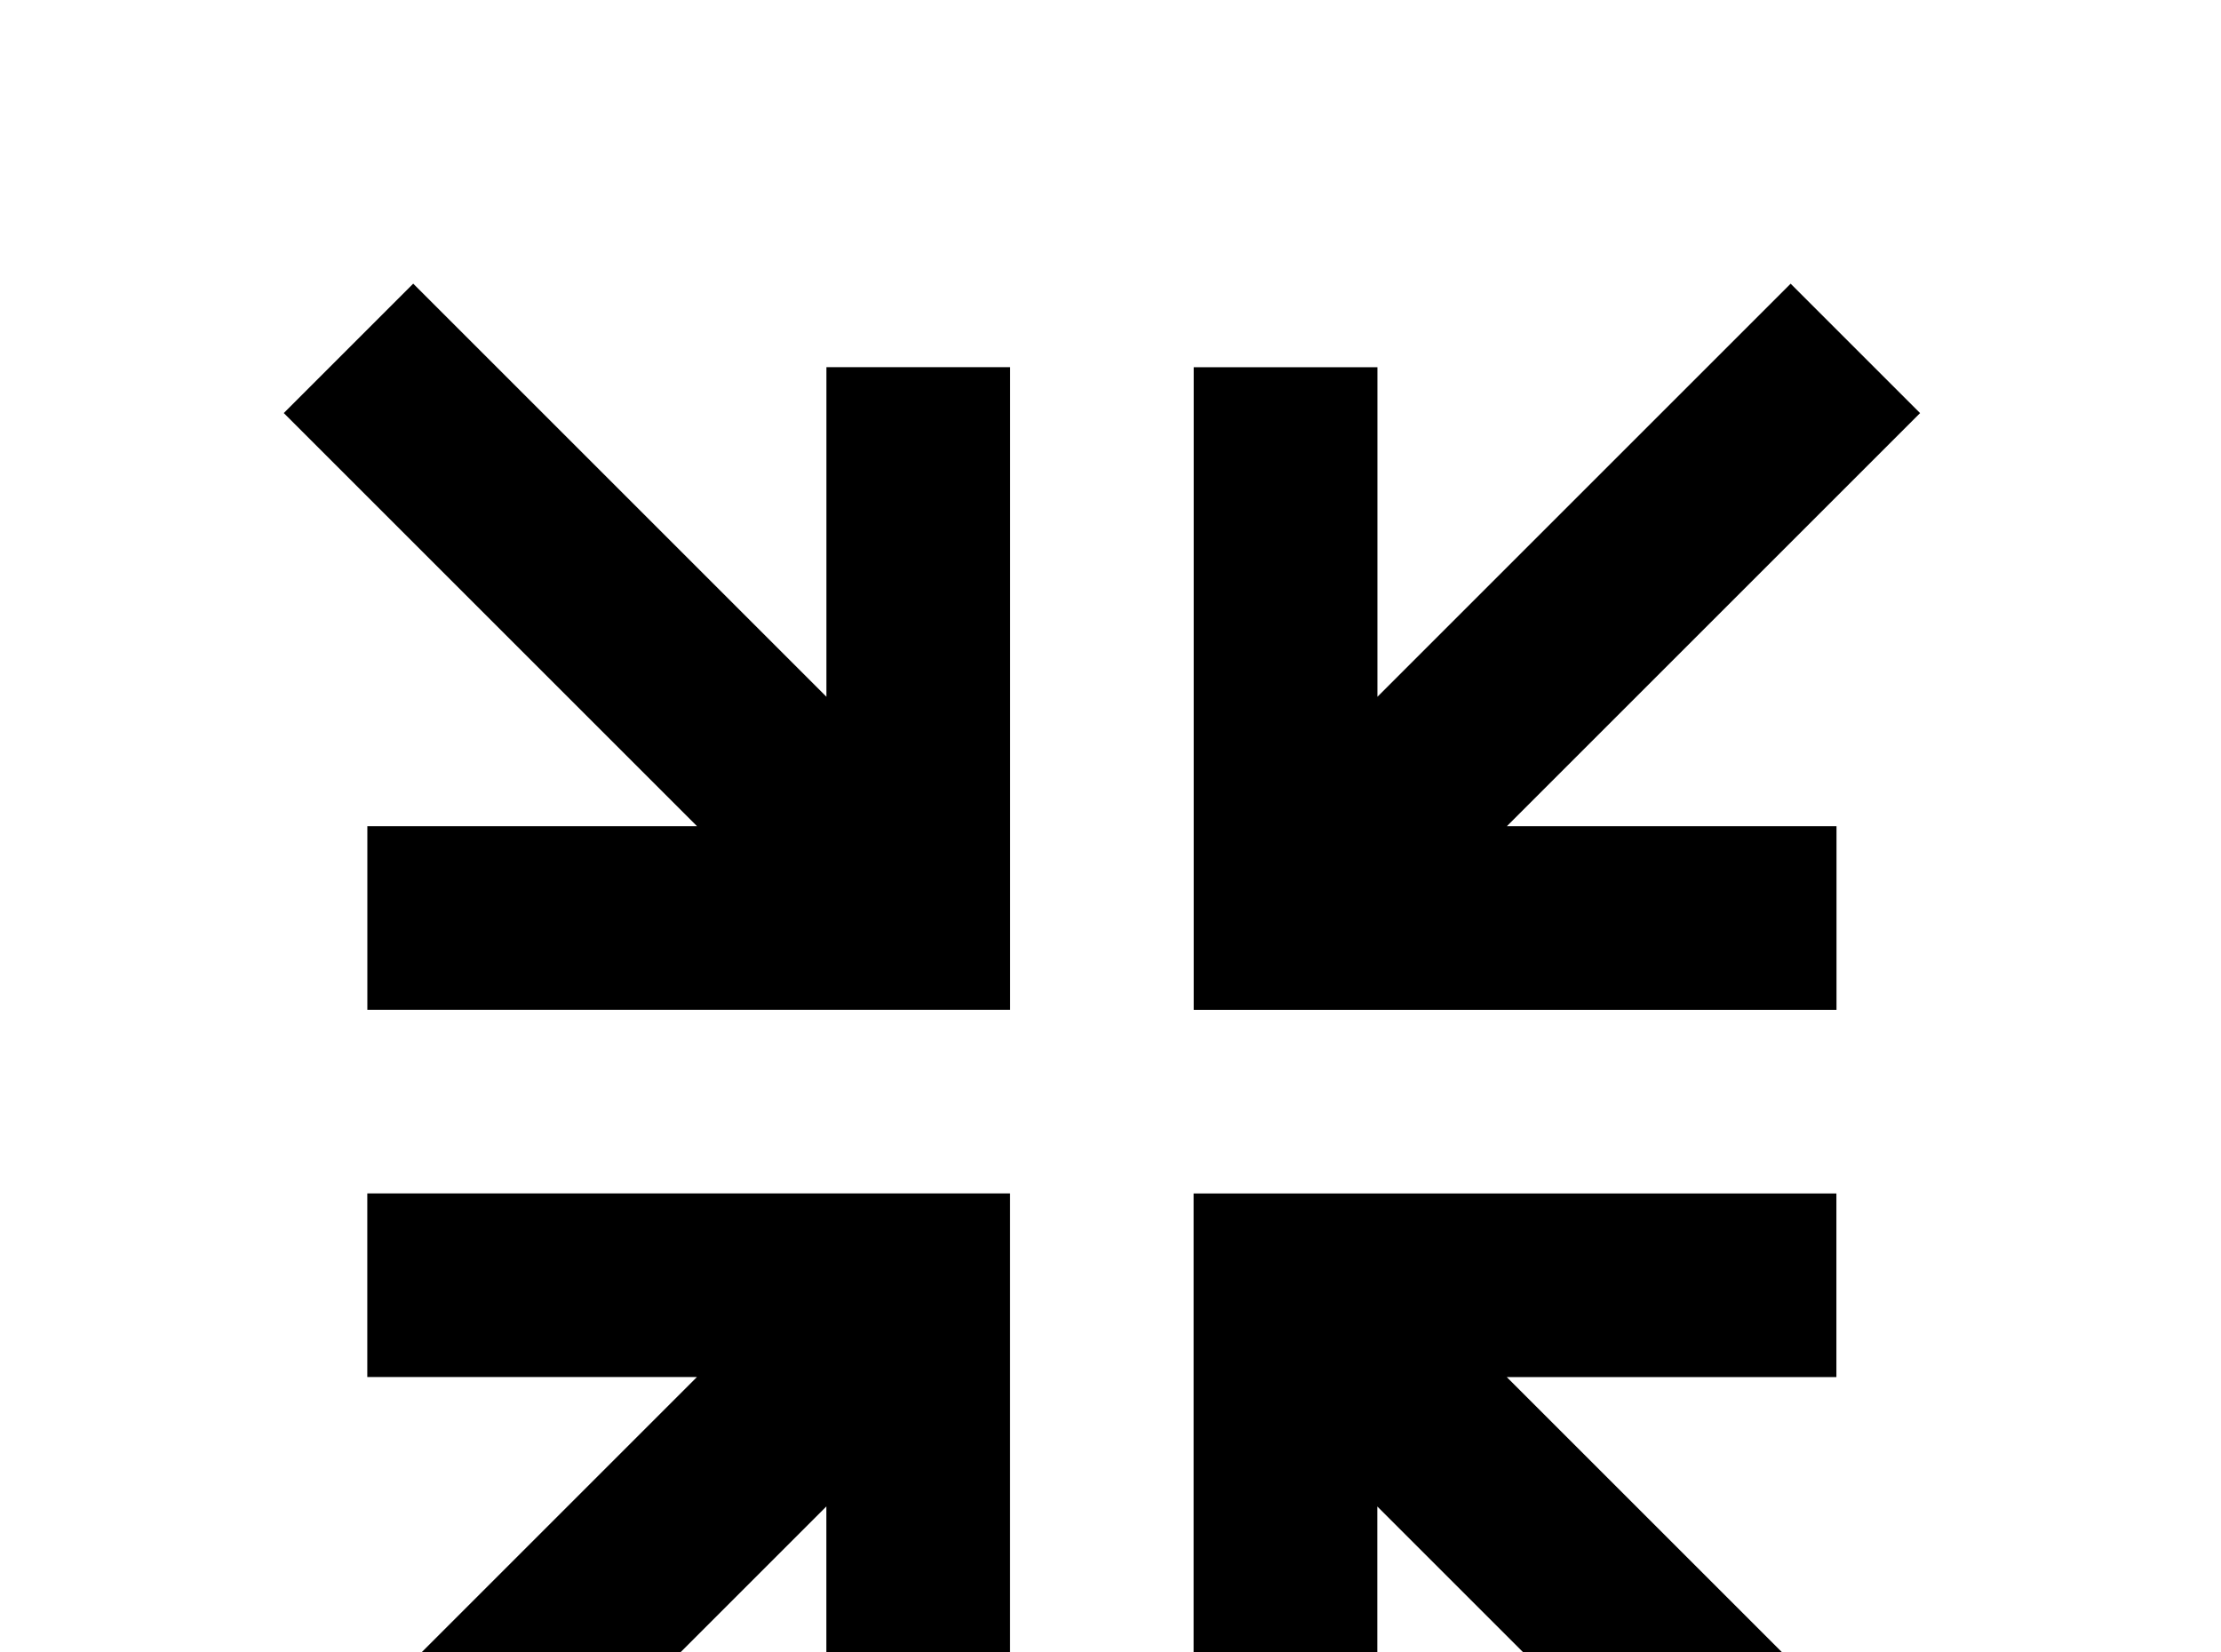 <!-- Generated by IcoMoon.io -->
<svg version="1.1" xmlns="http://www.w3.org/2000/svg" width="43" height="32" viewBox="0 0 43 32">
<title>arrow-compress-all</title>
<path d="M34.667 5.493l2.507 2.507-8 8h6.382v3.556h-12.444v-12.444h3.556v6.382l8-8M37.173 34.667l-2.507 2.507-8-8v6.382h-3.556v-12.444h12.444v3.556h-6.382l8 8M8 5.493l8 8v-6.382h3.556v12.444h-12.444v-3.556h6.382l-8-8 2.507-2.507M5.493 34.667l8-8h-6.382v-3.556h12.444v12.444h-3.556v-6.382l-8 8-2.507-2.507z"></path>
</svg>

